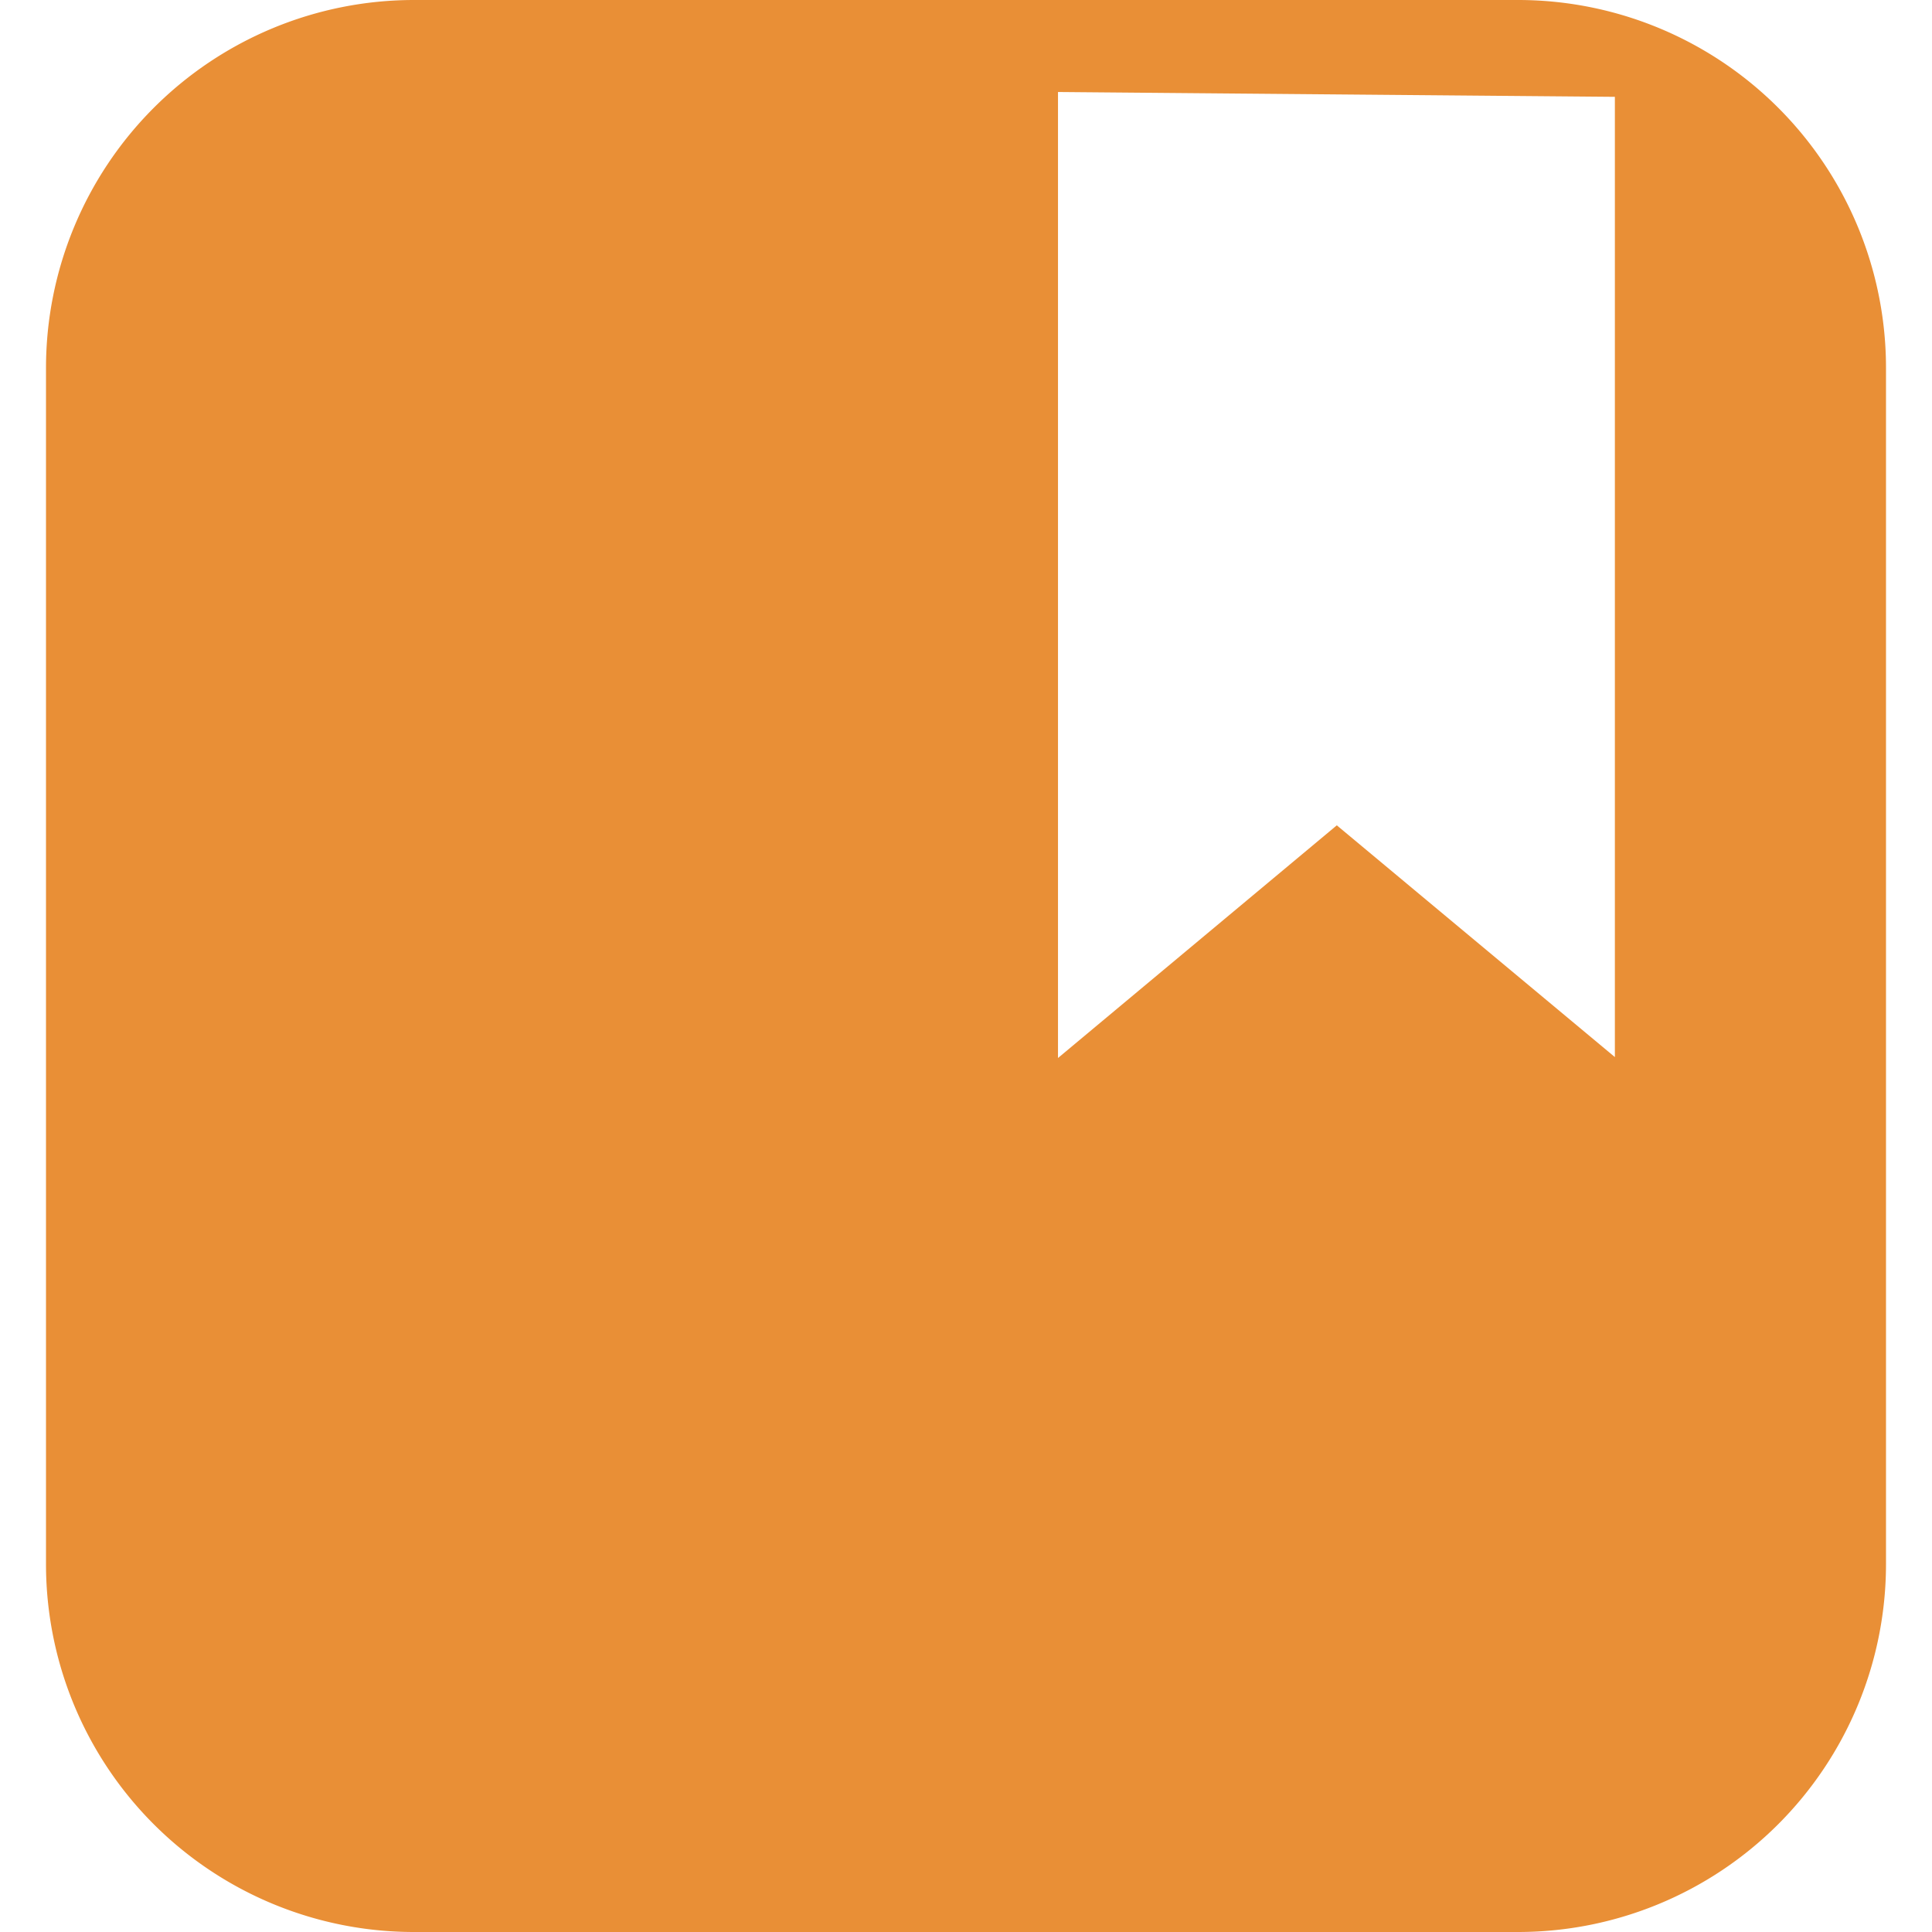 <?xml version="1.0" standalone="no"?><!DOCTYPE svg PUBLIC "-//W3C//DTD SVG 1.1//EN" "http://www.w3.org/Graphics/SVG/1.1/DTD/svg11.dtd"><svg t="1598362254607" class="icon" viewBox="0 0 1024 1024" version="1.1" xmlns="http://www.w3.org/2000/svg" p-id="1888" data-spm-anchor-id="a313x.7781069.0.i4" xmlns:xlink="http://www.w3.org/1999/xlink" width="200" height="200"><defs><style type="text/css"></style></defs><path d="M24.381 195.023A195.072 195.072 0 0 1 219.38 0h585.216A195.023 195.023 0 0 1 999.619 195.023v633.978A195.048 195.048 0 0 1 804.62 1024H219.38A194.999 194.999 0 0 1 24.381 828.977V195.023zM560.762 48.762v512l147.773-123.319 147.383 122.831V51.322L560.762 48.762z" p-id="1889" fill="#e98f36"></path></svg>